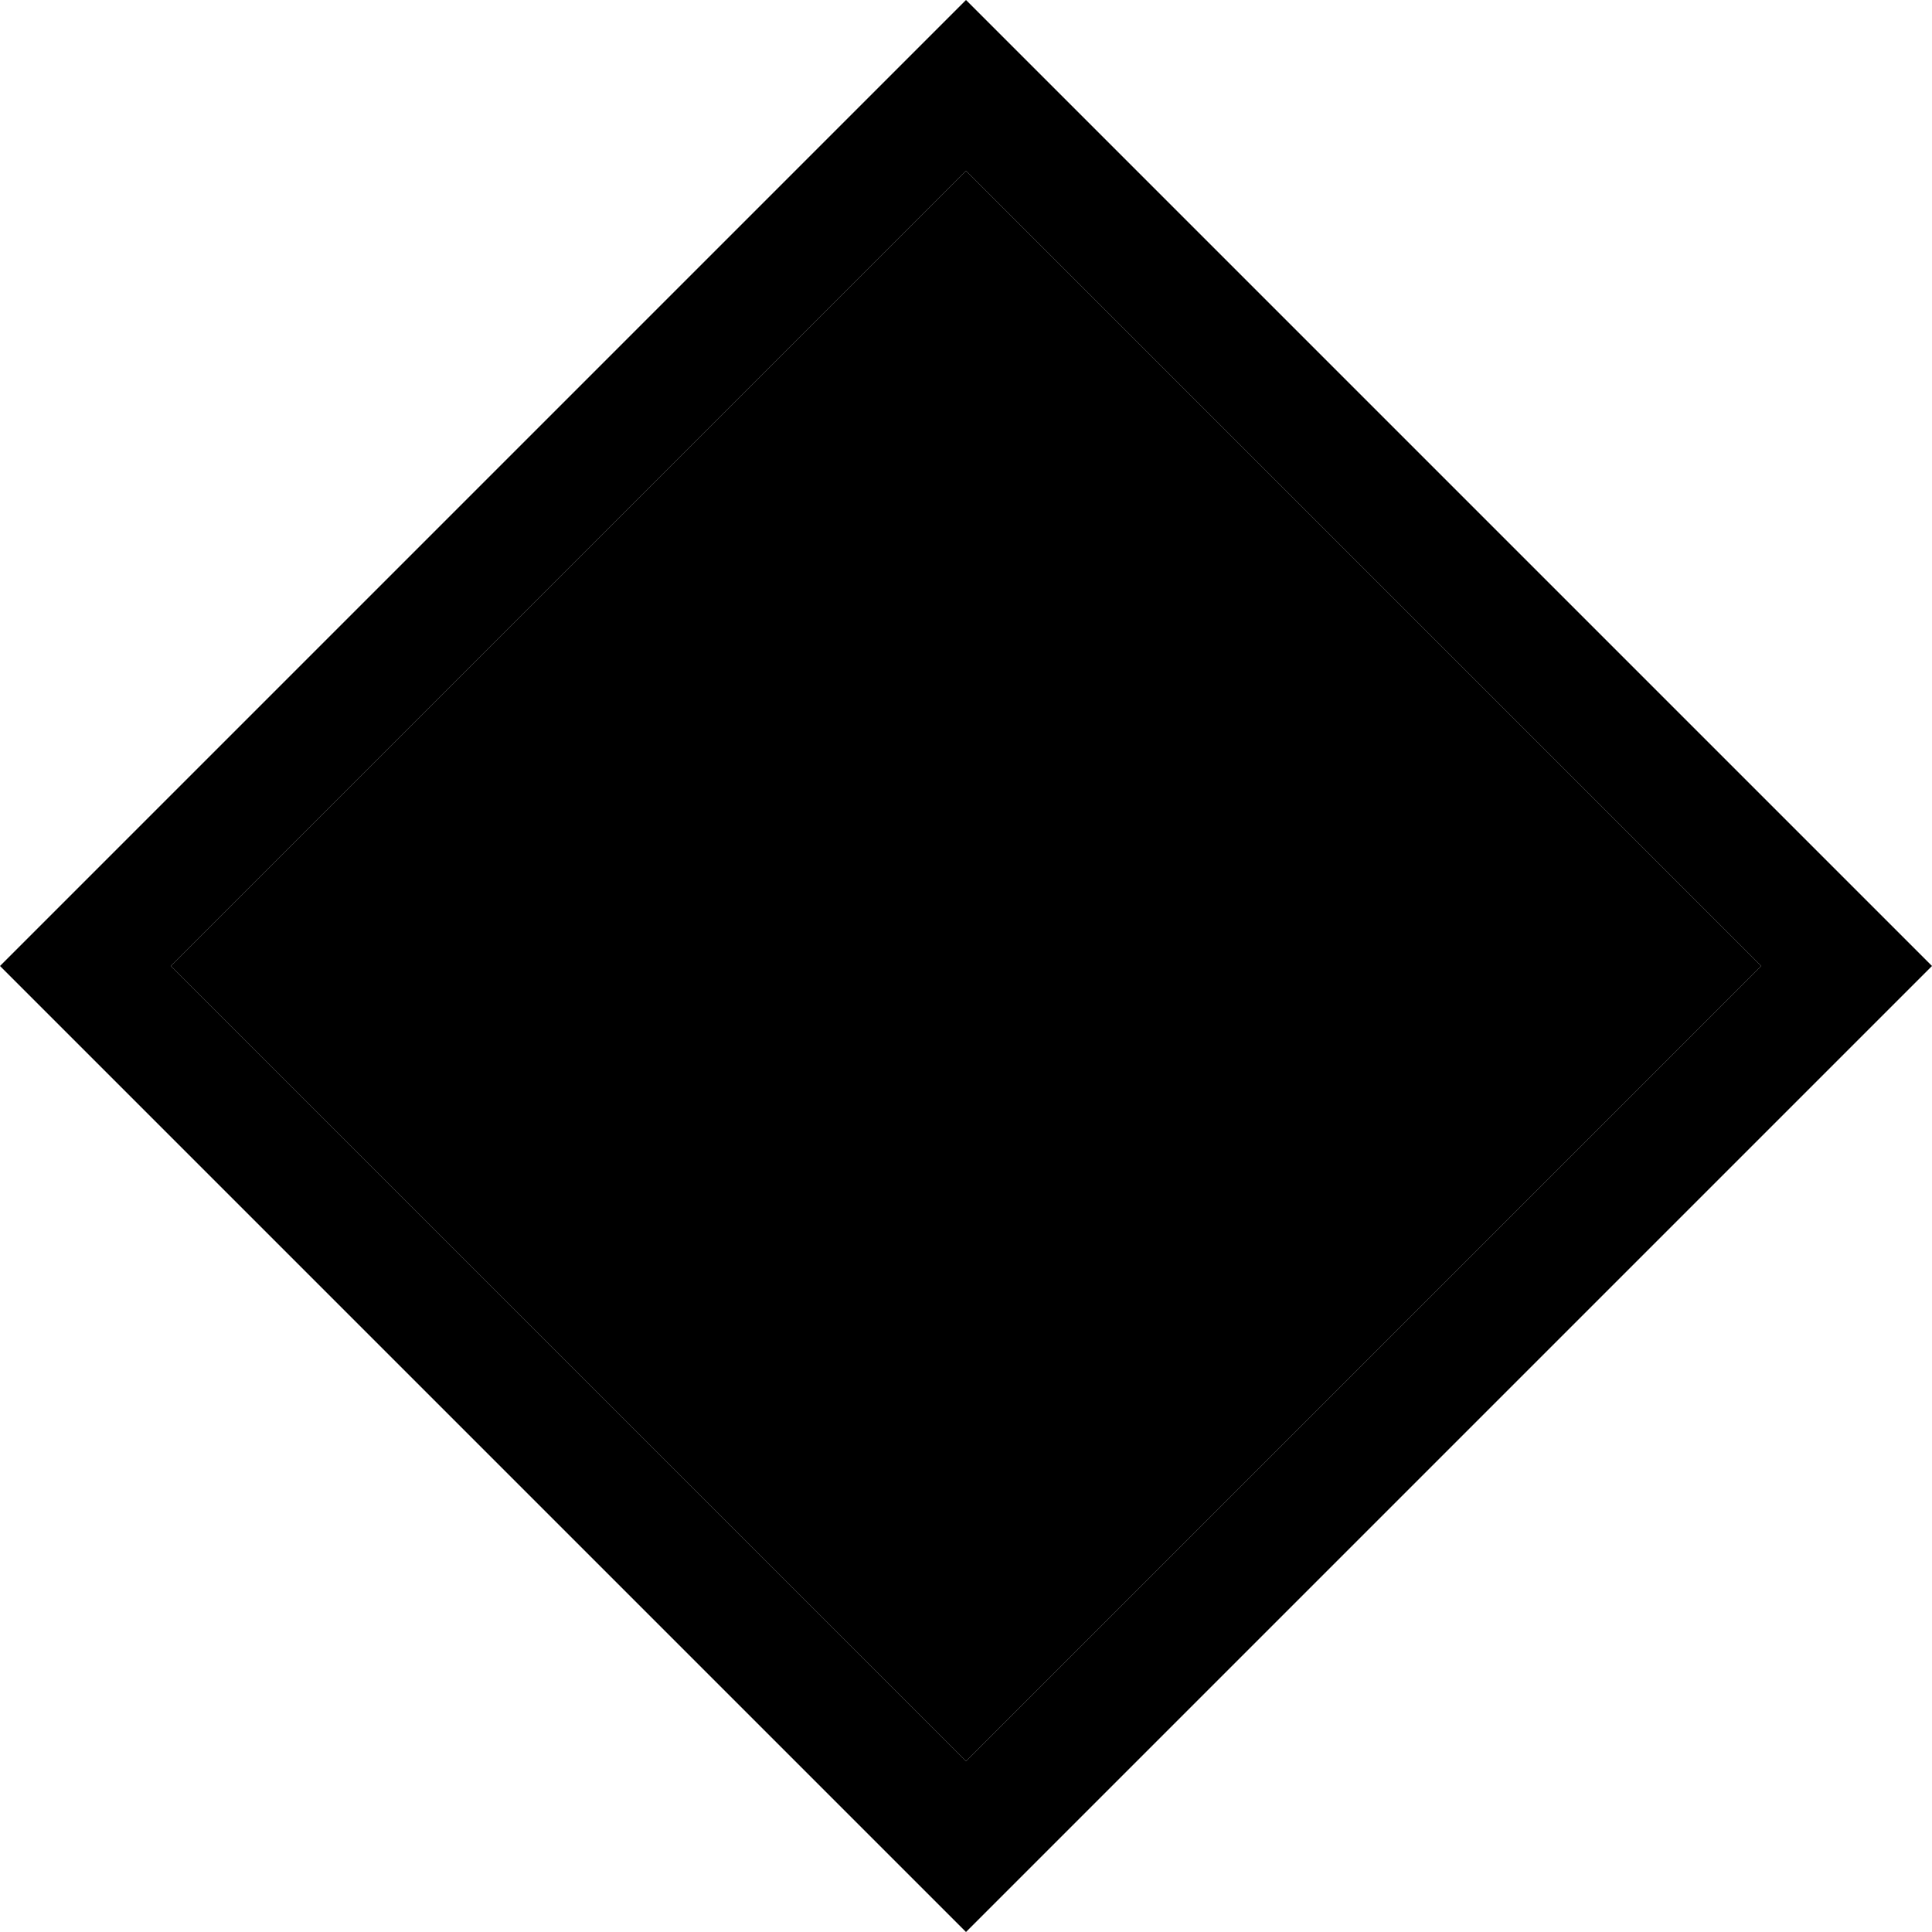 <svg xmlns="http://www.w3.org/2000/svg" viewBox="0 0 512 512"><path class="pr-icon-duotone-secondary" d="M45.3 256L256 466.7 466.7 256 256 45.3 45.3 256z"/><path class="pr-icon-duotone-primary" d="M0 256l22.6 22.6L233.4 489.4 256 512l22.6-22.6L489.4 278.6 512 256l-22.6-22.6L278.6 22.6 256 0 233.4 22.6 22.6 233.4 0 256zM256 466.7L45.3 256 256 45.3 466.7 256 256 466.7z"/></svg>